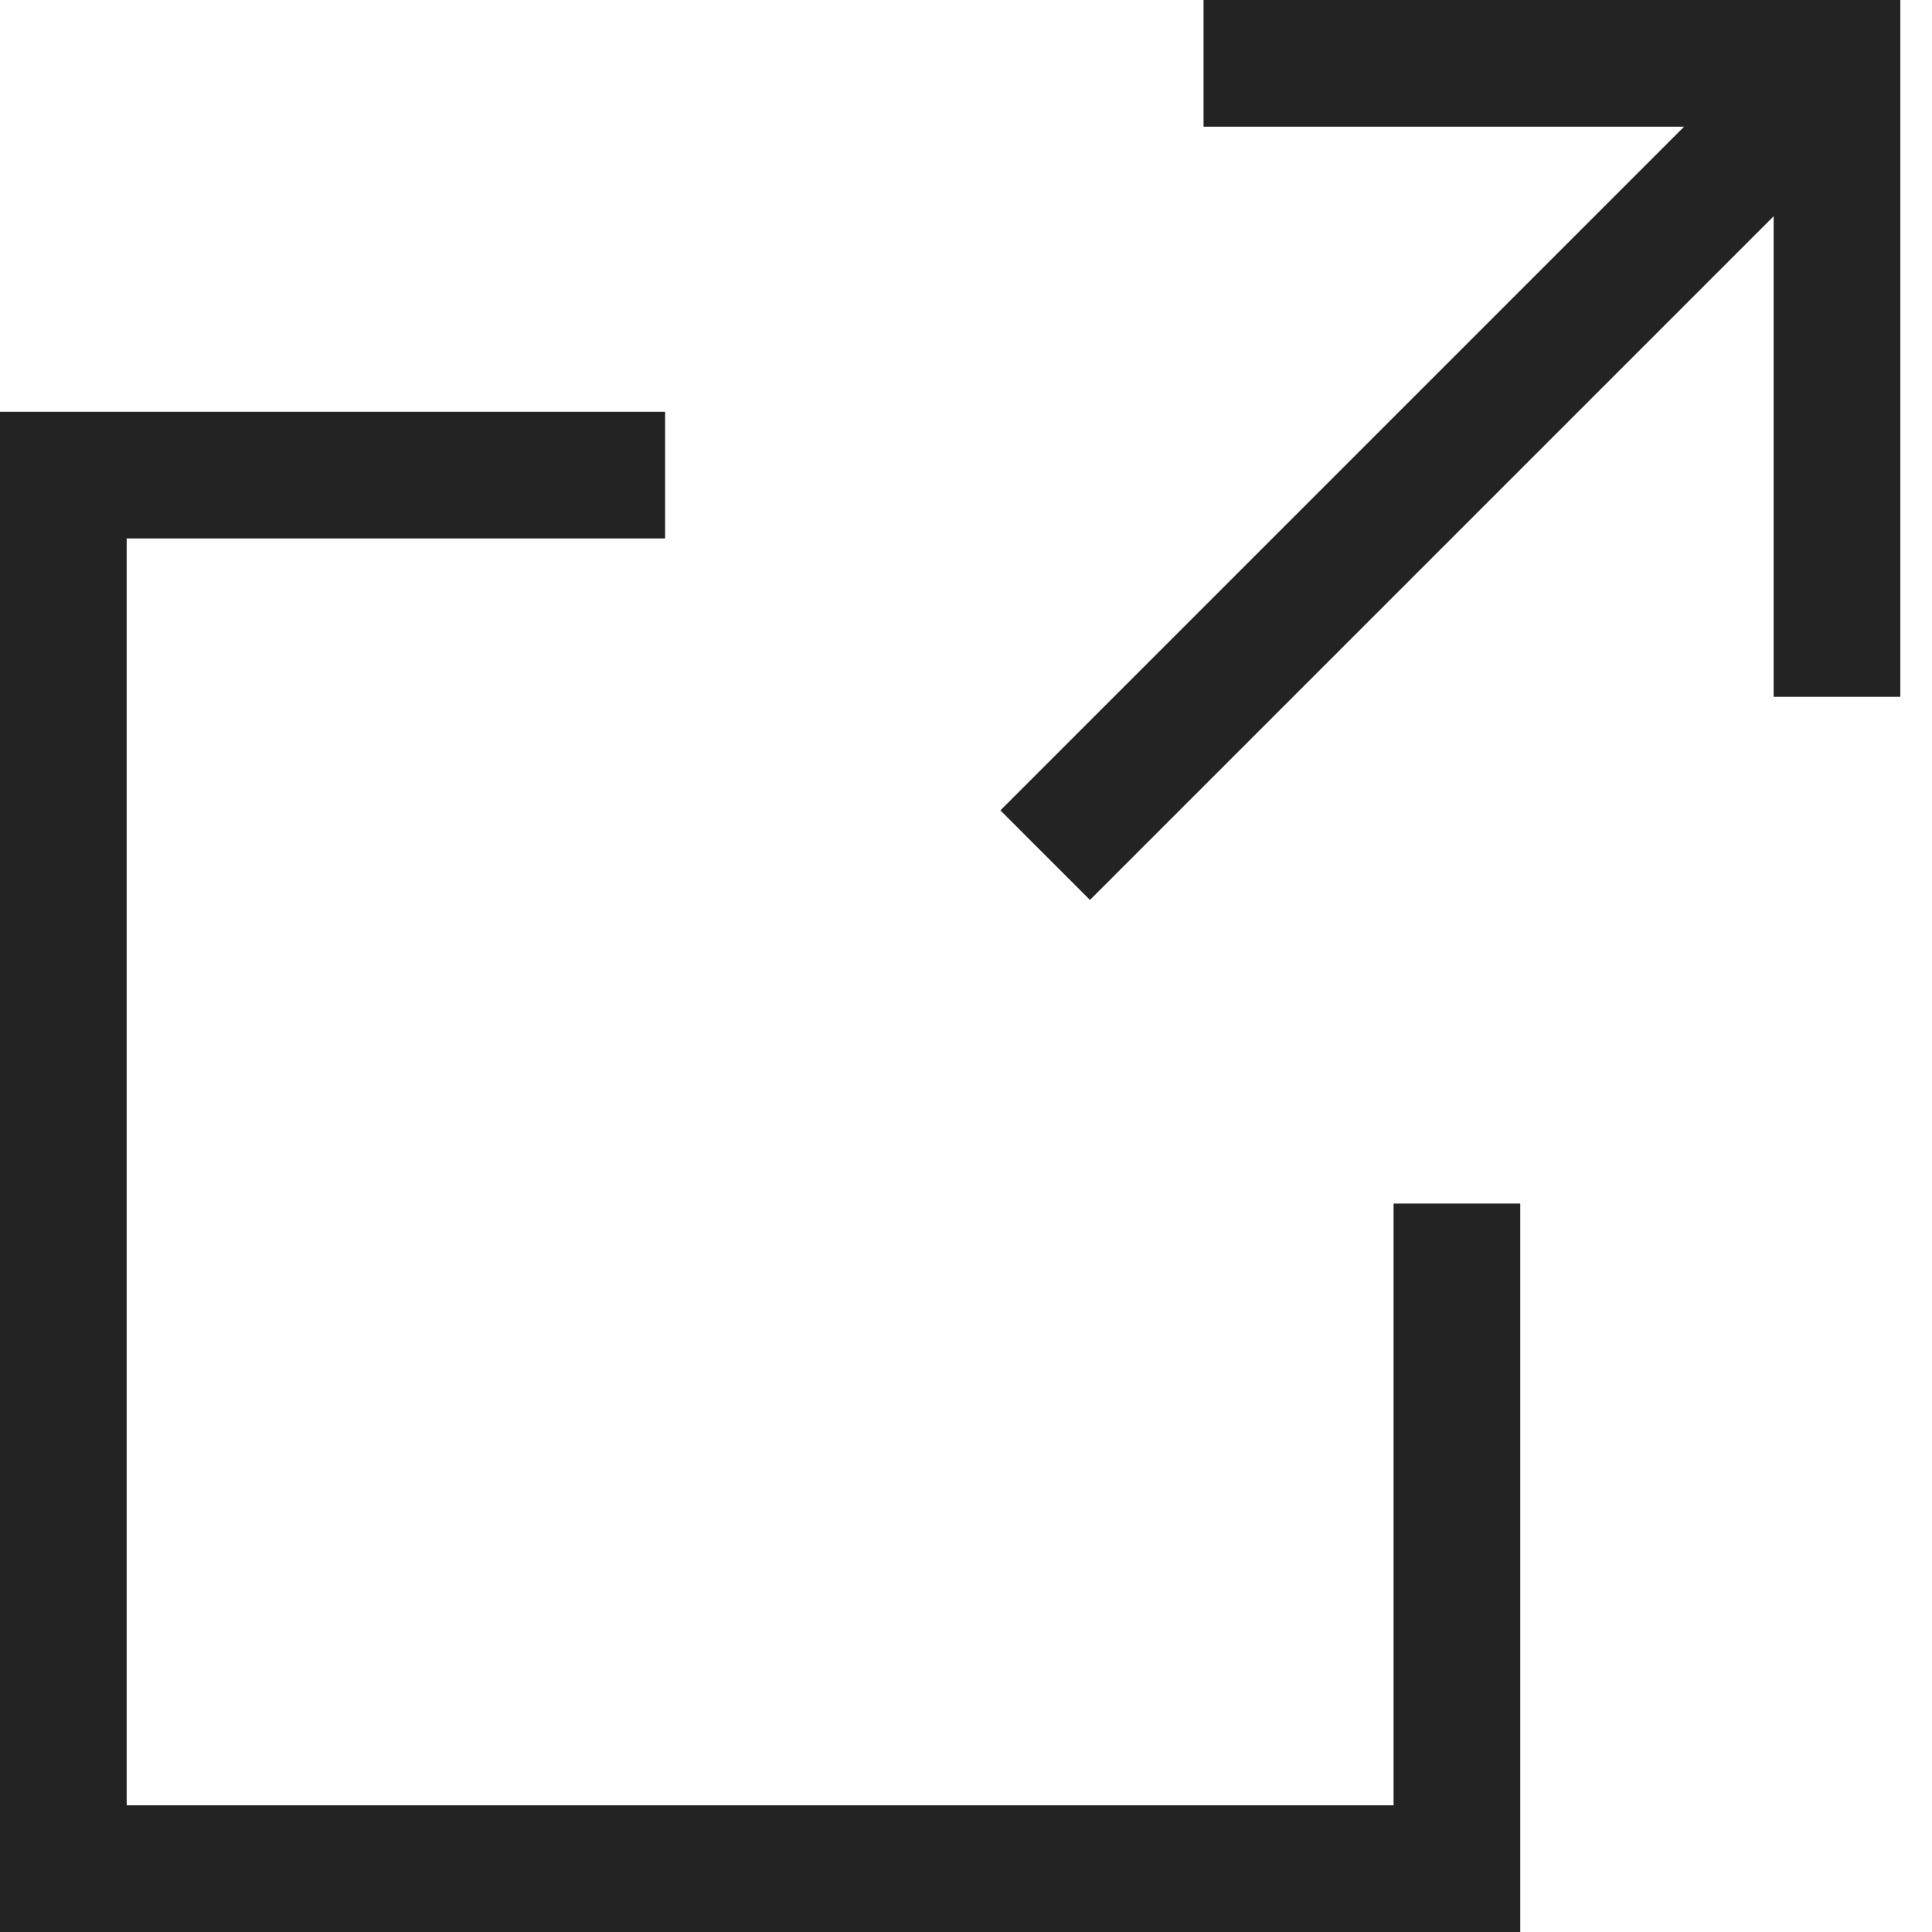<svg width="61px" height="61px" viewBox="0 0 61 61" xmlns="http://www.w3.org/2000/svg">
    <title>
        link-external-l
    </title>
    <path d="M56 6.828L34.414 28.414l-2.828-2.828L53.172 4H38V0h22v22h-4V6.828zM4 57h40V38h4v23H0V13h21v4H4v40z" fill="#232323"/>
</svg>
